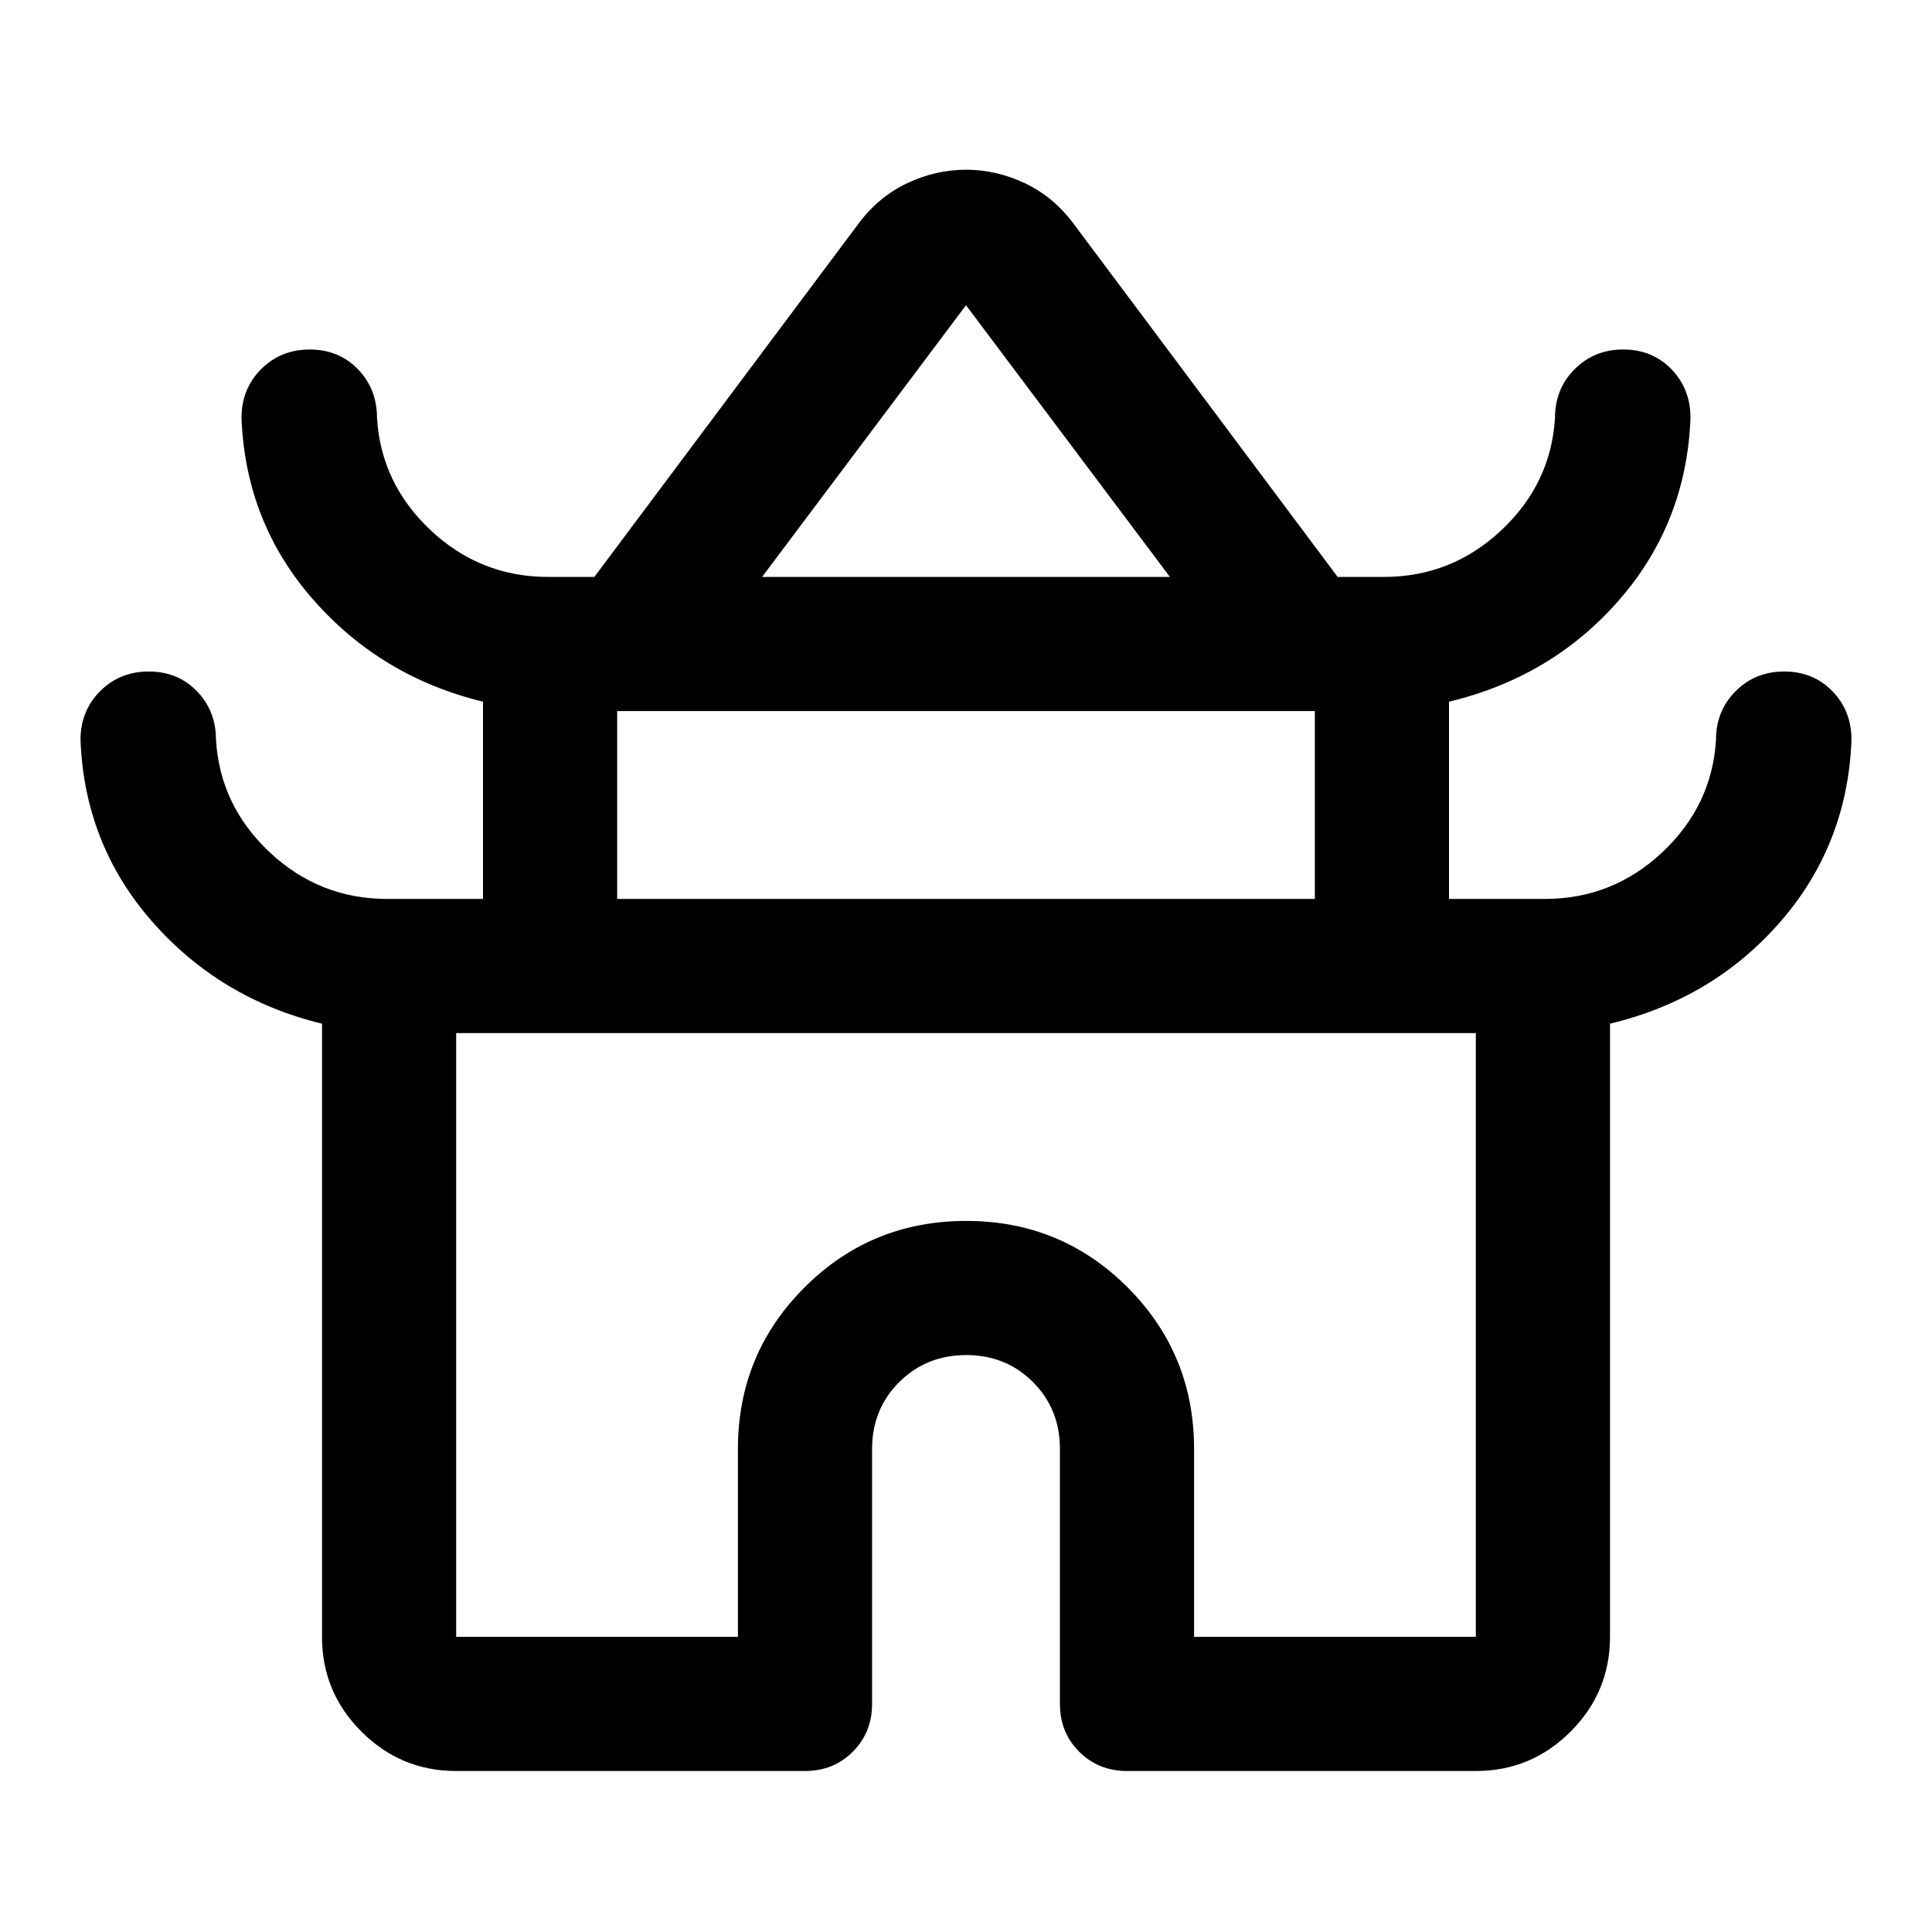 <svg xmlns="http://www.w3.org/2000/svg" viewBox="0 -960 960 960" width="32" height="32"><path d="M160-146.67v-304.66Q109.33-463.67 75.67-502 42-540.33 40-592.33q0-14.45 9.75-24.23 9.75-9.77 24.17-9.77 14.41 0 23.91 9.77 9.5 9.78 9.5 24.23 2 32.66 26.69 55.83t58.31 23.17H240v-98q-50.67-12.34-84.33-50.67Q122-700.33 120-752.33q0-14.45 9.75-24.23 9.75-9.77 24.17-9.77 14.41 0 23.91 9.77 9.5 9.78 9.5 24.23 2 32.66 26.69 55.83t58.31 23.17h23L426.67-849q10-13.33 24.16-20 14.17-6.67 29.17-6.67 15 0 29.17 6.67 14.16 6.67 24.16 20l131.34 175.67h23q33.62 0 58.31-23.17 24.69-23.17 26.69-55.83 0-14.45 9.75-24.23 9.75-9.77 24.17-9.77 14.41 0 23.91 9.77 9.5 9.78 9.5 24.23-2 52-35.33 90.33-33.34 38.33-84.67 50.67v98h47.67q33.62 0 58.31-23.17 24.69-23.17 26.69-55.83 0-14.45 9.75-24.23 9.75-9.77 24.17-9.77 14.41 0 23.91 9.77 9.5 9.78 9.5 24.23-2 52-35.33 90.33-33.34 38.33-84.67 50.67v304.66q0 27.5-19.58 47.09Q760.83-80 733.33-80H560q-14.17 0-23.75-9.58-9.58-9.59-9.58-23.75V-240q0-19.83-13.39-33.25-13.38-13.42-33.16-13.42-19.79 0-33.29 13.42T433.33-240v126.67q0 14.16-9.58 23.75Q414.17-80 400-80H226.67q-27.5 0-47.09-19.58Q160-119.17 160-146.67Zm218.67-526.66h202.66L480-808.33l-101.33 135Zm-72 160h346.66v-93.34H306.67v93.34Zm-80 366.66h140V-240q0-47.22 33.08-80.28 33.07-33.05 80.33-33.05 47.25 0 80.25 33.05 33 33.06 33 80.28v93.33h140v-300H226.67v300Zm253.33-300Zm0-226.66Zm0 160Z"/></svg>
